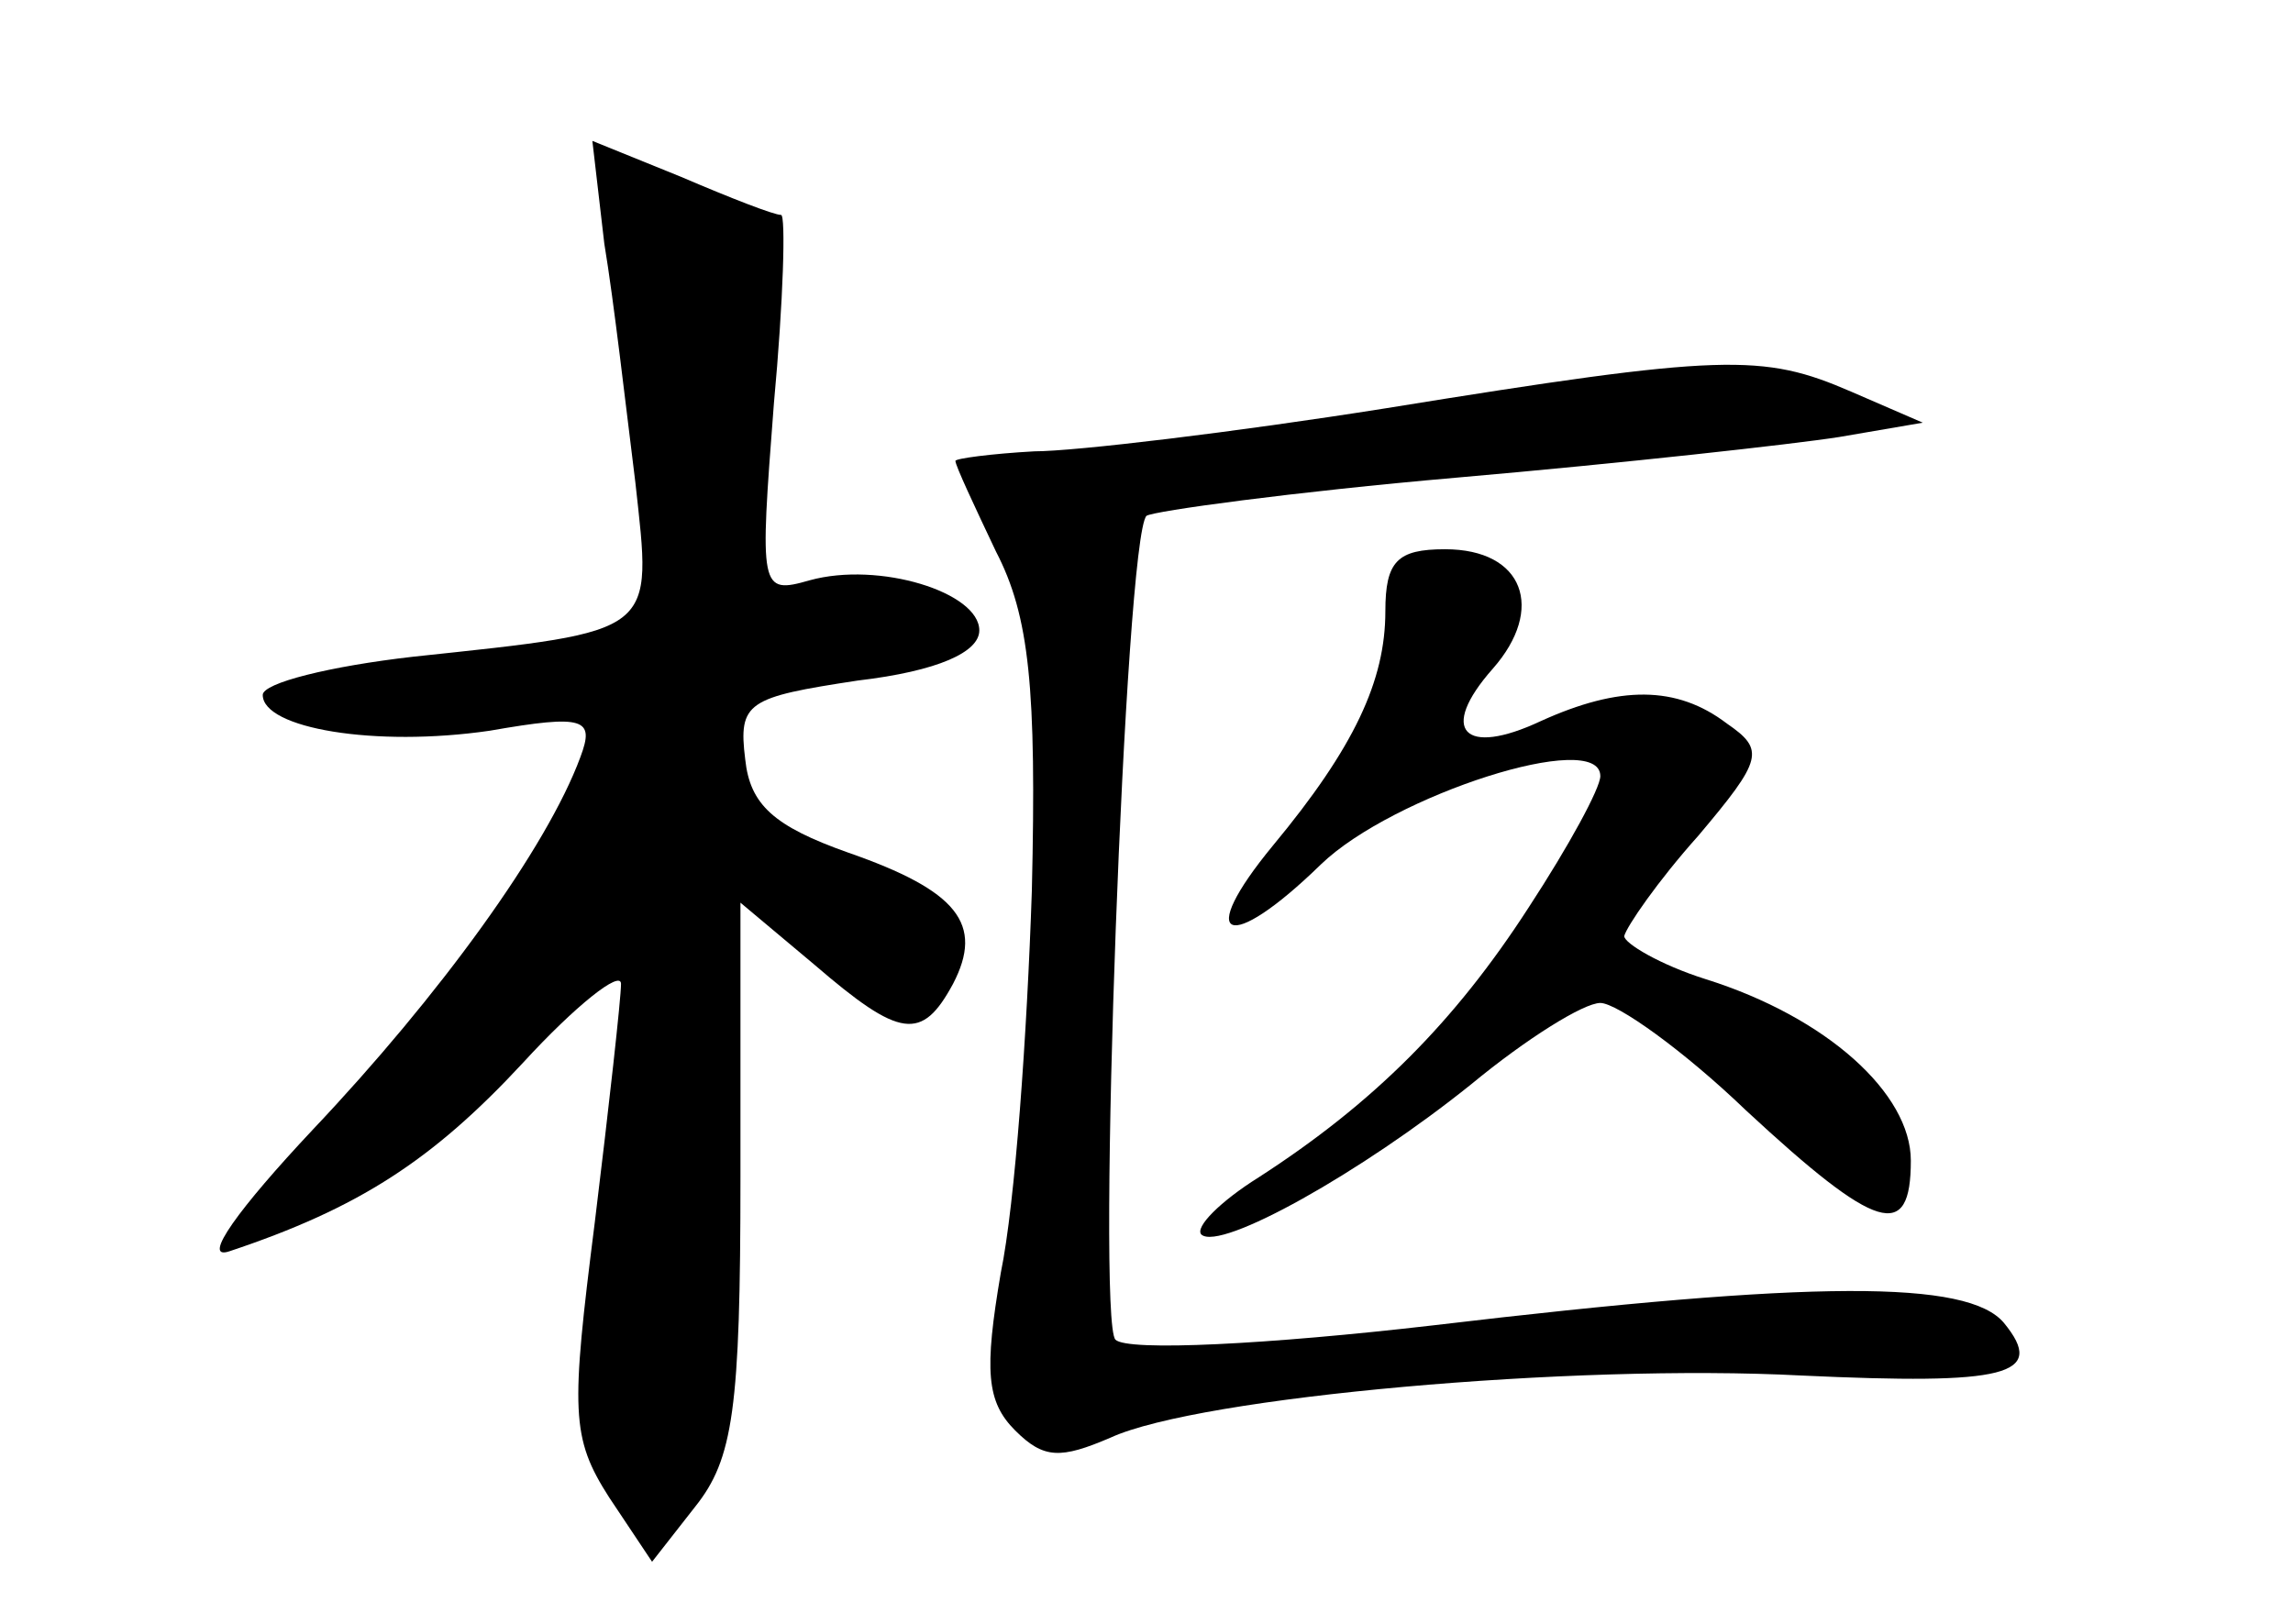 <?xml version="1.0" standalone="no"?>
<!DOCTYPE svg PUBLIC "-//W3C//DTD SVG 20010904//EN"
 "http://www.w3.org/TR/2001/REC-SVG-20010904/DTD/svg10.dtd">
<svg version="1.0" xmlns="http://www.w3.org/2000/svg"
 width="96pt" height="68pt" viewBox="0 0 96 68"
 preserveAspectRatio="xMidYMid meet">
<g transform="translate(0,68) scale(0.1,-0.1)"
fill="#000000" stroke="none">
<path d="M253 578 c4 -24 9 -68 13 -100 7 -64 10 -62 -93 -73 -35 -4 -63 -11
-63 -16 0 -14 47 -22 95 -15 40 7 44 5 38 -11 -14 -38 -59 -100 -112 -156 -31
-33 -47 -55 -35 -51 54 18 85 38 123 79 22 24 41 39 41 33 0 -6 -5 -51 -11
-100 -10 -79 -10 -90 6 -115 l18 -27 18 23 c16 20 19 41 19 138 l0 115 31 -26
c36 -31 45 -32 58 -8 13 25 2 39 -44 55 -31 11 -41 20 -43 39 -3 24 1 26 47
33 34 4 51 12 51 21 0 16 -42 29 -71 21 -21 -6 -21 -4 -15 74 4 43 5 79 3 79
-3 0 -21 7 -42 16 l-37 15 5 -43z"/>
<path d="M580 509 c-63 -10 -130 -18 -147 -18 -18 -1 -33 -3 -33 -4 0 -2 8
-19 17 -38 14 -27 17 -57 15 -142 -2 -60 -7 -131 -13 -160 -7 -41 -6 -54 6
-66 12 -12 19 -12 40 -3 37 17 194 31 289 26 86 -4 103 0 85 22 -15 18 -79 18
-239 -1 -69 -8 -128 -11 -133 -6 -8 8 4 336 13 345 3 2 61 10 130 16 69 6 141
14 160 17 l35 6 -30 13 c-37 16 -53 16 -195 -7z"/>
<path d="M580 424 c0 -29 -13 -57 -47 -98 -33 -40 -19 -46 20 -8 30 29 117 57
117 37 0 -5 -13 -29 -30 -55 -31 -48 -65 -82 -113 -113 -16 -10 -27 -21 -24
-24 8 -7 67 26 113 63 23 19 47 34 54 34 7 0 35 -20 61 -45 55 -51 69 -55 69
-21 0 28 -35 60 -86 76 -19 6 -34 15 -34 18 1 4 14 23 31 42 27 32 28 36 12
47 -21 16 -45 16 -78 1 -32 -15 -43 -4 -20 22 22 25 13 50 -20 50 -20 0 -25
-5 -25 -26z"/>
</g>
</svg>
